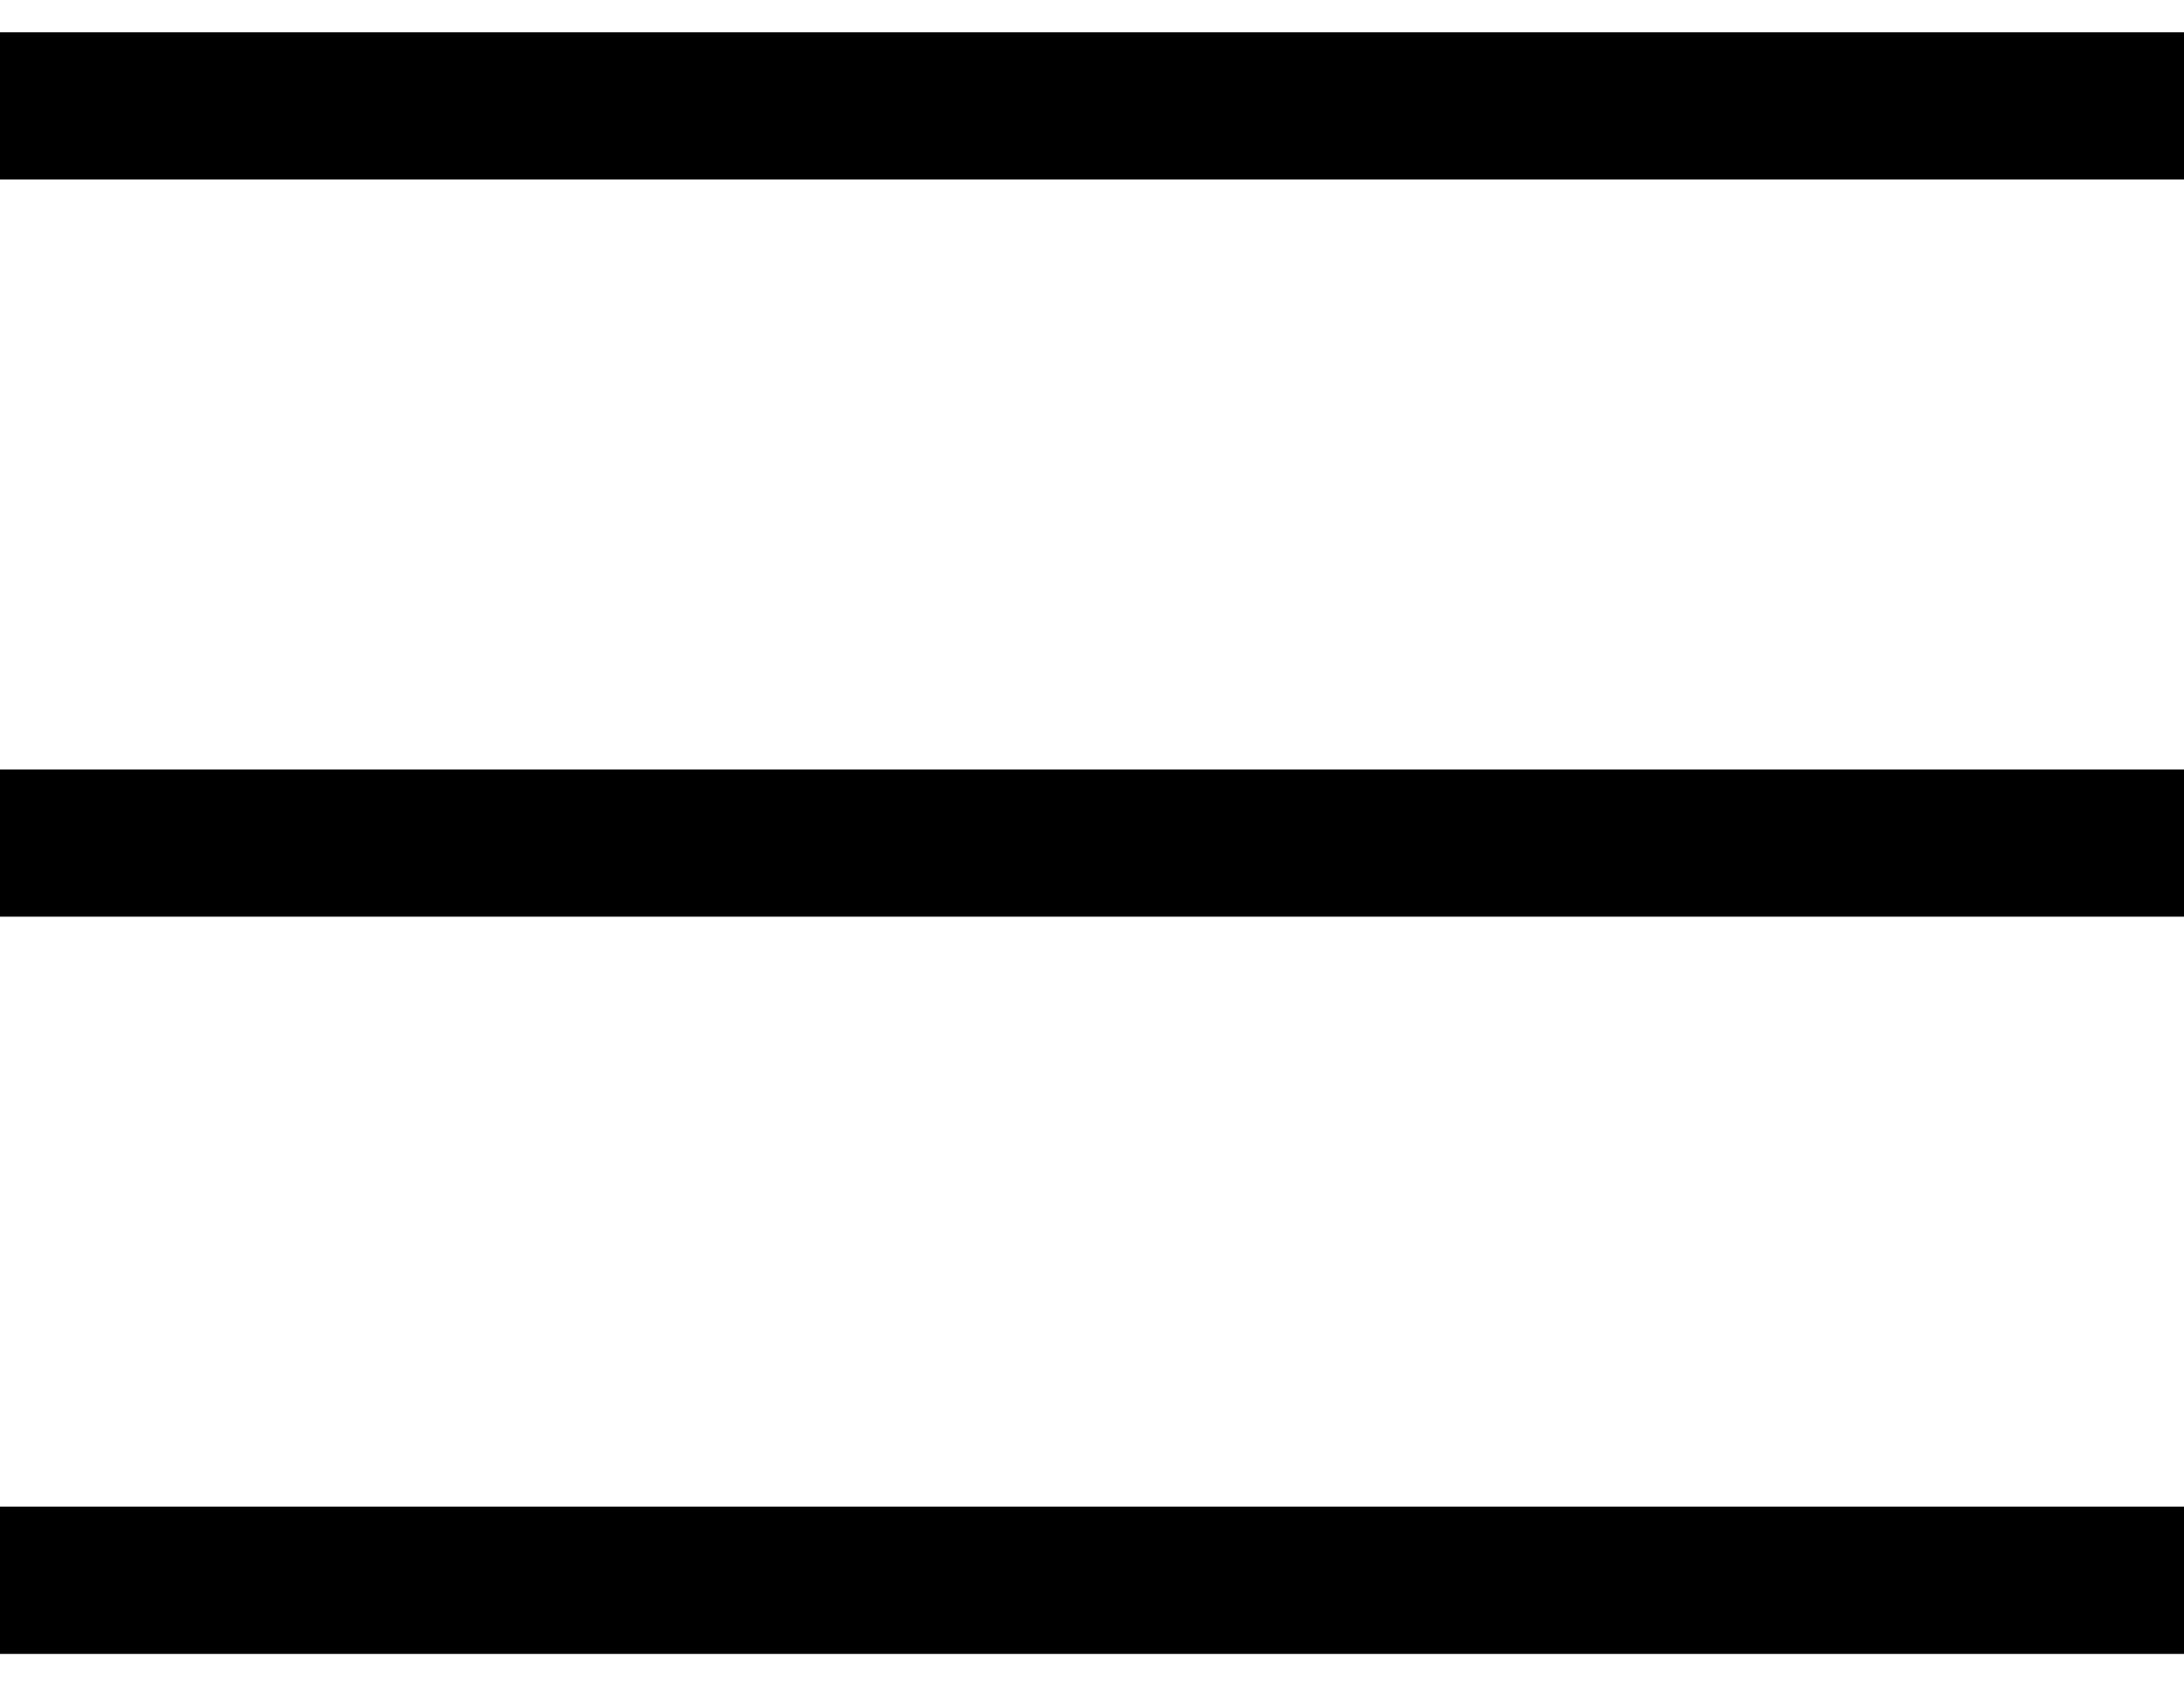 <svg width="40" height="31" viewBox="0 0 40 31" fill="none" xmlns="http://www.w3.org/2000/svg">
<g clip-path="url(#clip0)">
<path d="M0 0.591V3.287H40V0.591H0ZM0 16.789H40V14.093H0V16.789ZM0 30.292H40V27.595H0V30.292Z" fill="black"/>
</g>
<defs>
<clipPath id="clip0">
<rect width="40" height="29.701" fill="white" transform="translate(0 0.591)"/>
</clipPath>
</defs>
</svg>
